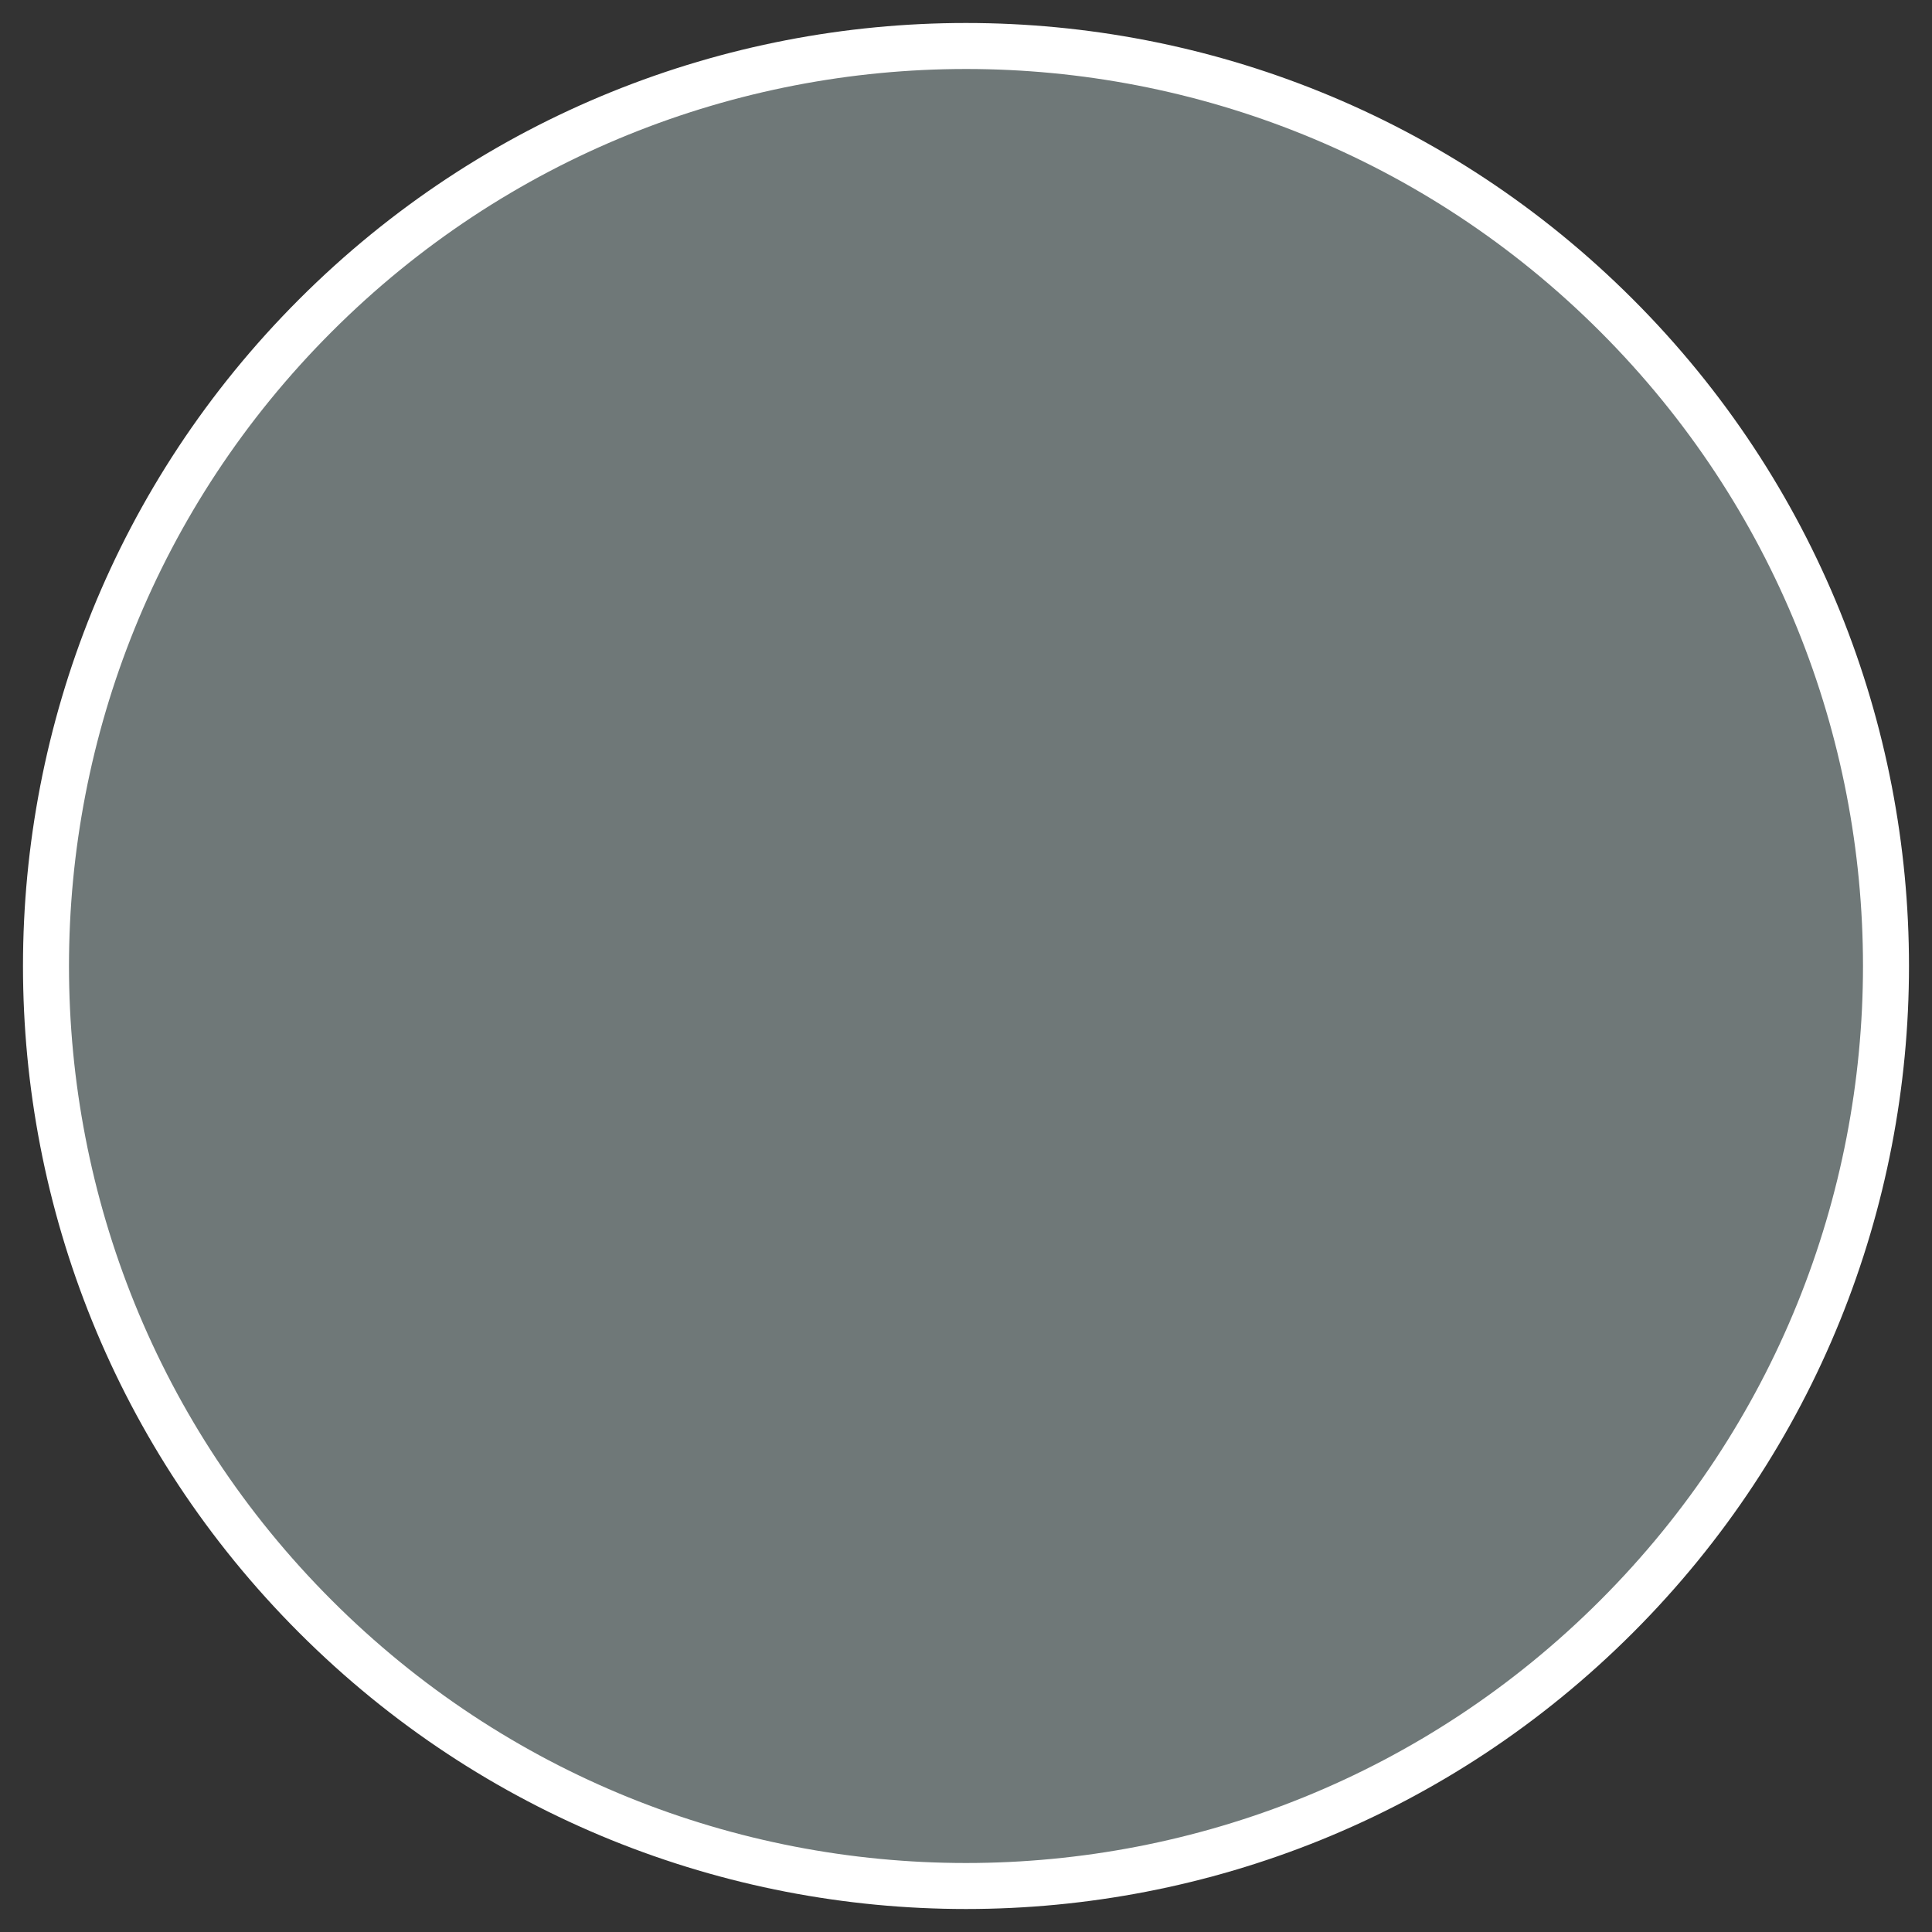 <?xml version="1.0" encoding="UTF-8"?>
<svg width="42px" height="42px" viewBox="0 0 42 42" version="1.1" xmlns="http://www.w3.org/2000/svg" xmlns:xlink="http://www.w3.org/1999/xlink">
    <rect x="0" y="0" width="42" height="42" fill="#333333" stroke="none"/>
    <!-- Generator: Sketch 59.1 (86144) - https://sketch.com -->
    <title>Fill 125 Copy 2</title>
    <desc>Created with Sketch.</desc>
    <g id="Page-1" stroke="none" stroke-width="1" fill="none" fill-rule="evenodd">
        <g id="Desktop---hover" transform="translate(-109, -890)" fill="#6F7878" stroke="#FFFFFF">
            <path d="M115.858,896.858 C123.668,889.047 136.333,889.047 144.143,896.858 C151.952,904.669 151.952,917.332 144.143,925.142 C136.333,932.953 123.668,932.953 115.858,925.142 C108.047,917.332 108.047,904.669 115.858,896.858" id="Fill-125-Copy-2"></path>
        </g>
    </g>
</svg>
